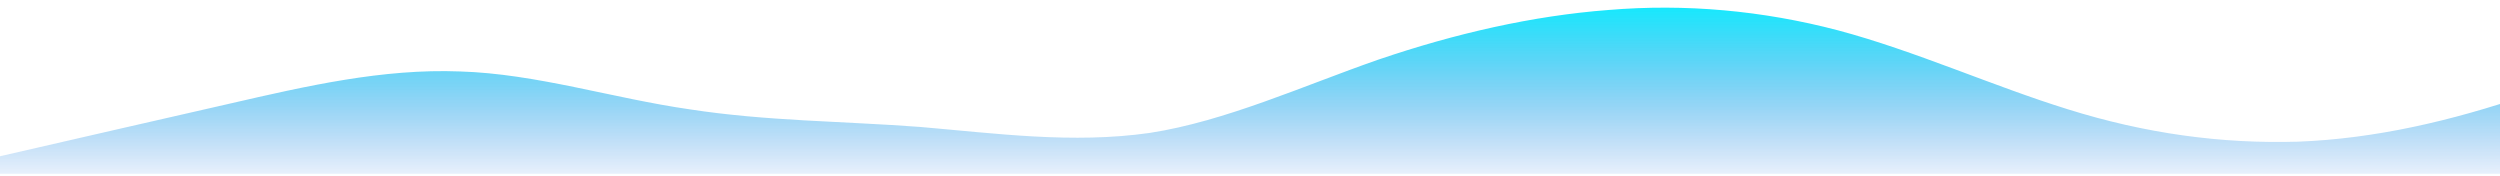 <?xml version="1.0" standalone="no"?>
<svg xmlns:xlink="http://www.w3.org/1999/xlink" id="wave" style="transform:rotate(180deg); transition: 0.3s" viewBox="0 1 1424 100" version="1.1" xmlns="http://www.w3.org/2000/svg"><defs><linearGradient id="sw-gradient-0" x1="0" x2="0" y1="1" y2="0"><stop stop-color="rgba(23.178, 113.86, 221.168, 0.1)" offset="0%"/><stop stop-color="rgba(11, 238.469, 255, 1)" offset="100%"/></linearGradient></defs><path style="transform:translate(0, 0px); opacity:1" fill="url(#sw-gradient-0)" d="M0,90L21.8,85C43.6,80,87,70,131,60C174.5,50,218,40,262,41.7C305.5,43,349,57,393,63.3C436.4,70,480,70,524,73.3C567.3,77,611,83,655,76.7C698.2,70,742,50,785,35C829.1,20,873,10,916,6.7C960,3,1004,7,1047,18.3C1090.9,30,1135,50,1178,63.3C1221.8,77,1265,83,1309,81.7C1352.7,80,1396,70,1440,55C1483.6,40,1527,20,1571,21.7C1614.5,23,1658,47,1702,46.7C1745.5,47,1789,23,1833,11.7C1876.4,0,1920,0,1964,0C2007.3,0,2051,0,2095,8.3C2138.2,17,2182,33,2225,41.7C2269.1,50,2313,50,2356,50C2400,50,2444,50,2487,41.7C2530.9,33,2575,17,2618,16.7C2661.8,17,2705,33,2749,45C2792.7,57,2836,63,2880,58.3C2923.6,53,2967,37,3011,38.3C3054.5,40,3098,60,3120,70L3141.8,80L3141.8,100L3120,100C3098.2,100,3055,100,3011,100C2967.3,100,2924,100,2880,100C2836.4,100,2793,100,2749,100C2705.5,100,2662,100,2618,100C2574.5,100,2531,100,2487,100C2443.6,100,2400,100,2356,100C2312.7,100,2269,100,2225,100C2181.8,100,2138,100,2095,100C2050.9,100,2007,100,1964,100C1920,100,1876,100,1833,100C1789.1,100,1745,100,1702,100C1658.2,100,1615,100,1571,100C1527.3,100,1484,100,1440,100C1396.4,100,1353,100,1309,100C1265.5,100,1222,100,1178,100C1134.5,100,1091,100,1047,100C1003.6,100,960,100,916,100C872.7,100,829,100,785,100C741.8,100,698,100,655,100C610.9,100,567,100,524,100C480,100,436,100,393,100C349.1,100,305,100,262,100C218.2,100,175,100,131,100C87.3,100,44,100,22,100L0,100Z"/></svg>